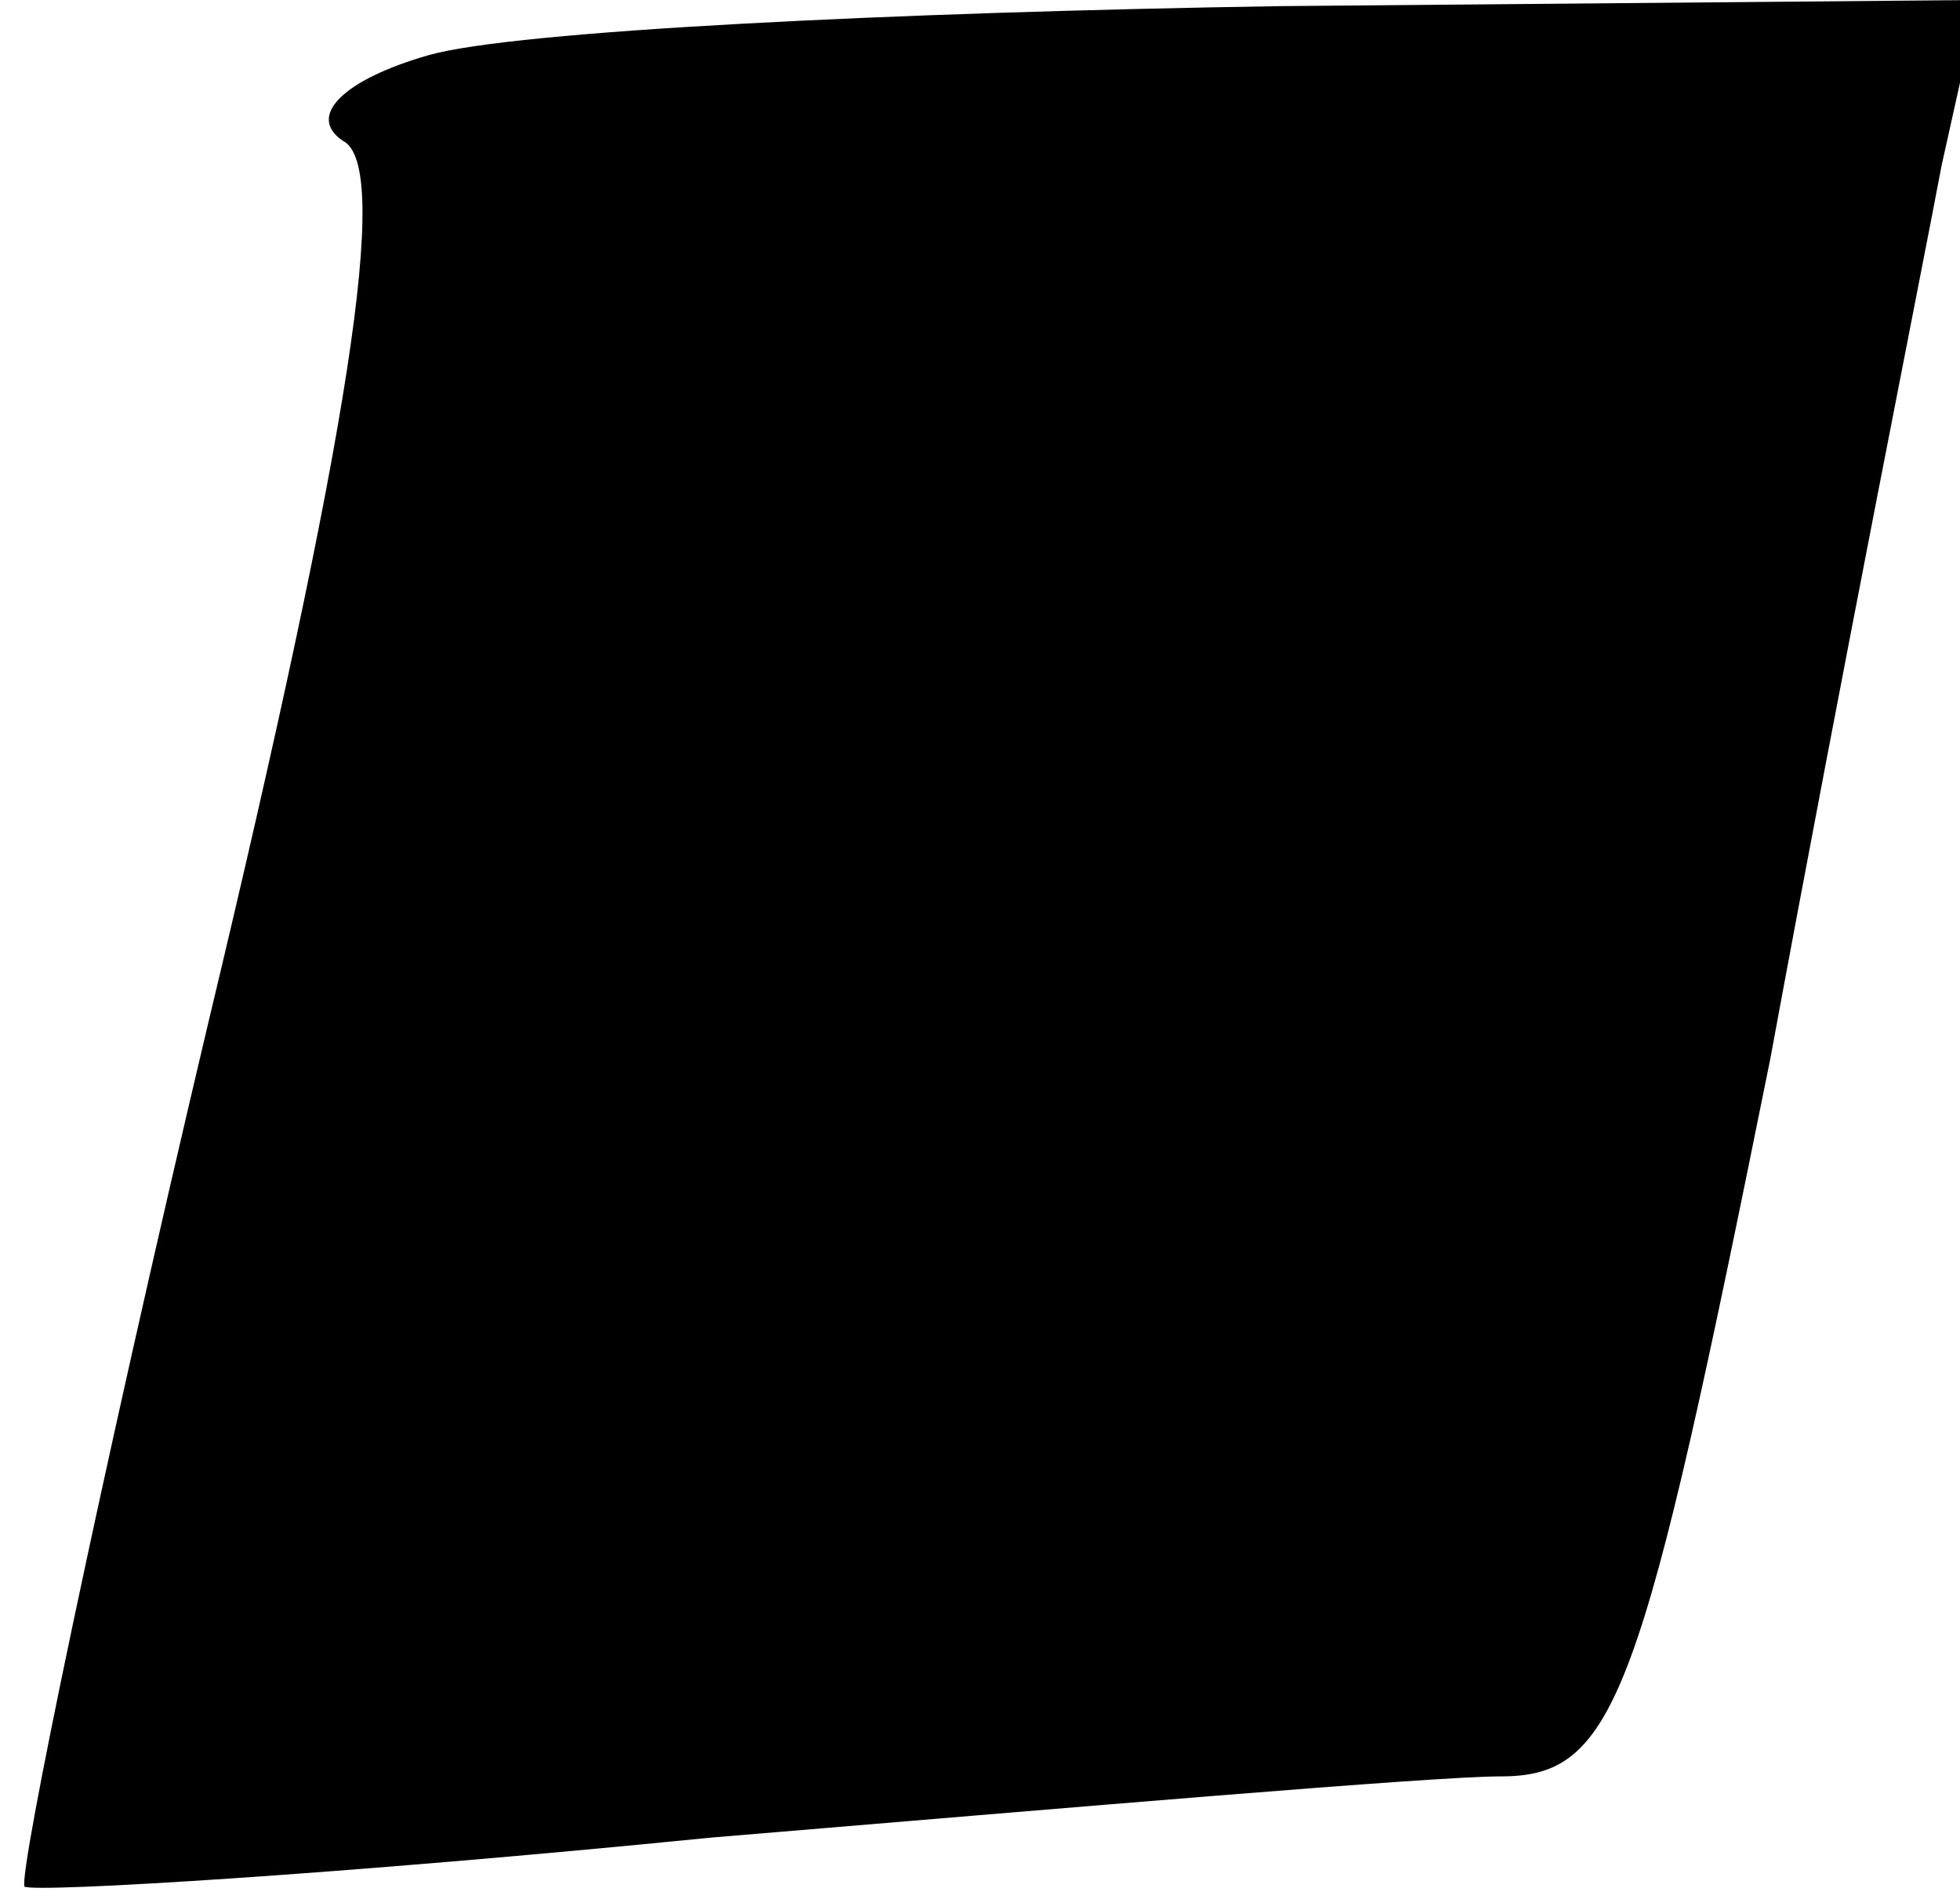 <?xml version="1.0" standalone="no"?>
<!DOCTYPE svg PUBLIC "-//W3C//DTD SVG 20010904//EN"
 "http://www.w3.org/TR/2001/REC-SVG-20010904/DTD/svg10.dtd">
<svg version="1.0" xmlns="http://www.w3.org/2000/svg"
 width="32pt" height="31pt" viewBox="0 0 32 31"
 preserveAspectRatio="xMidYMid meet">
<g transform="translate(0,31) scale(0.1,-0.1)"
fill="#000000" stroke="none">
<path fill="#000000" stroke="none" d="M70 301 c-14 -4 -20 -10 -14 -14 8 -4
1 -48 -22 -144 -18 -76 -31 -139 -30 -141 2 -1 52 2 112 8 60 5 118 10 129 10
19 0 23 13 44 117 12 65 25 130 28 146 l6 27 -114 -1 c-63 -1 -125 -4 -139 -8z"/>
</g>
</svg>
